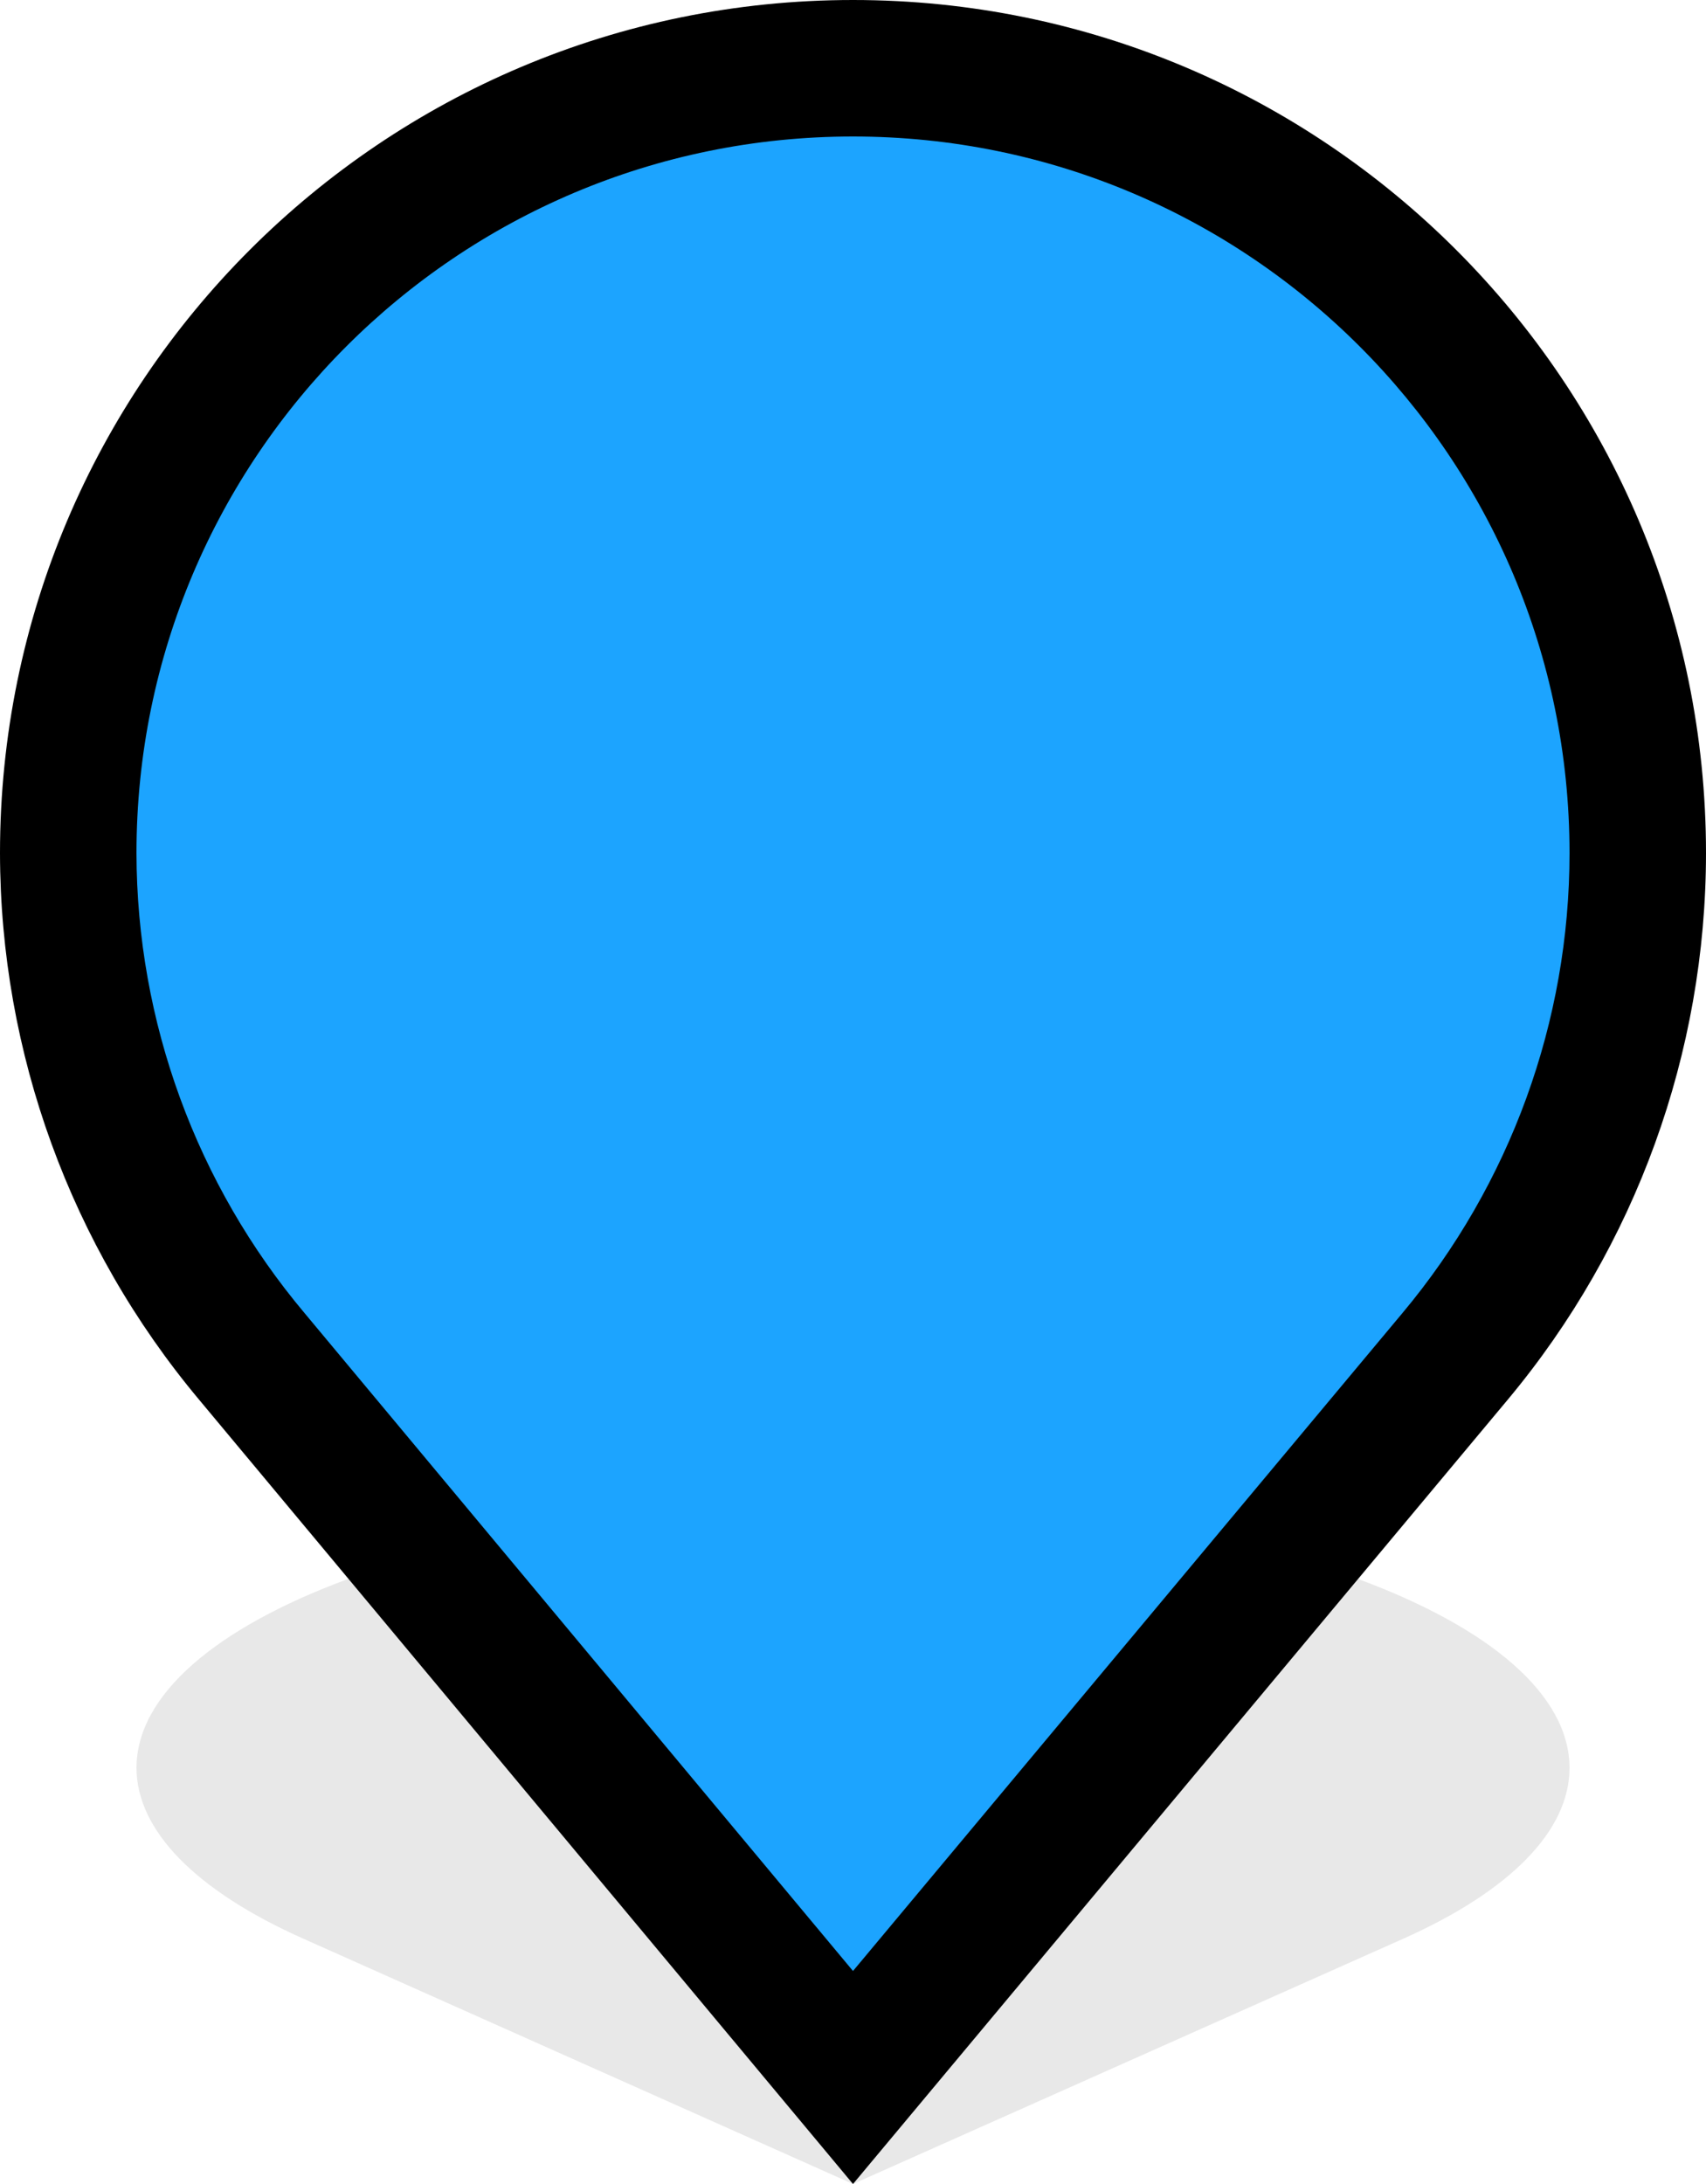 <svg viewBox="0 0 25 32" width="25" height="32" xmlns="http://www.w3.org/2000/svg">
    <defs>
        <filter id="blur">
            <feGaussianBlur in="SourceGraphic" stdDeviation="2" />
        </filter>
    </defs>
    <path d="M 12.5,22 C 6.701,22 2,23.749 2,25.906 2.004,26.821 2.87,27.706 4.448,28.407 L 12.5,32 20.562,28.407 C 22.136,27.706 22.999,26.82 23,25.906 23,23.749 18.299,22 12.5,22 Z" fill="#000000" opacity="0.3" filter="url(#blur)"/>
    <path d="M 12.5,31 24,15 22,6 12.5,0 3,6 1,15 Z" fill="#1ca4ff"/>
    <path d="M 12.5,0 C 5.596,0 0,5.596 0,12.5 0.004,15.427 1.036,18.259 2.914,20.504 L 12.5,32 22.098,20.504 C 23.972,18.258 24.999,15.425 25,12.5 25,5.596 19.404,0 12.5,0 Z M 12.5,2 C 18.299,2 23,6.701 23,12.5 23,14.965 22.132,17.352 20.549,19.242 L 12.5,28.879 4.465,19.242 C 2.877,17.354 2.004,14.967 2,12.5 2,6.701 6.701,2 12.5,2 Z" fill="#000000"/>
</svg>
